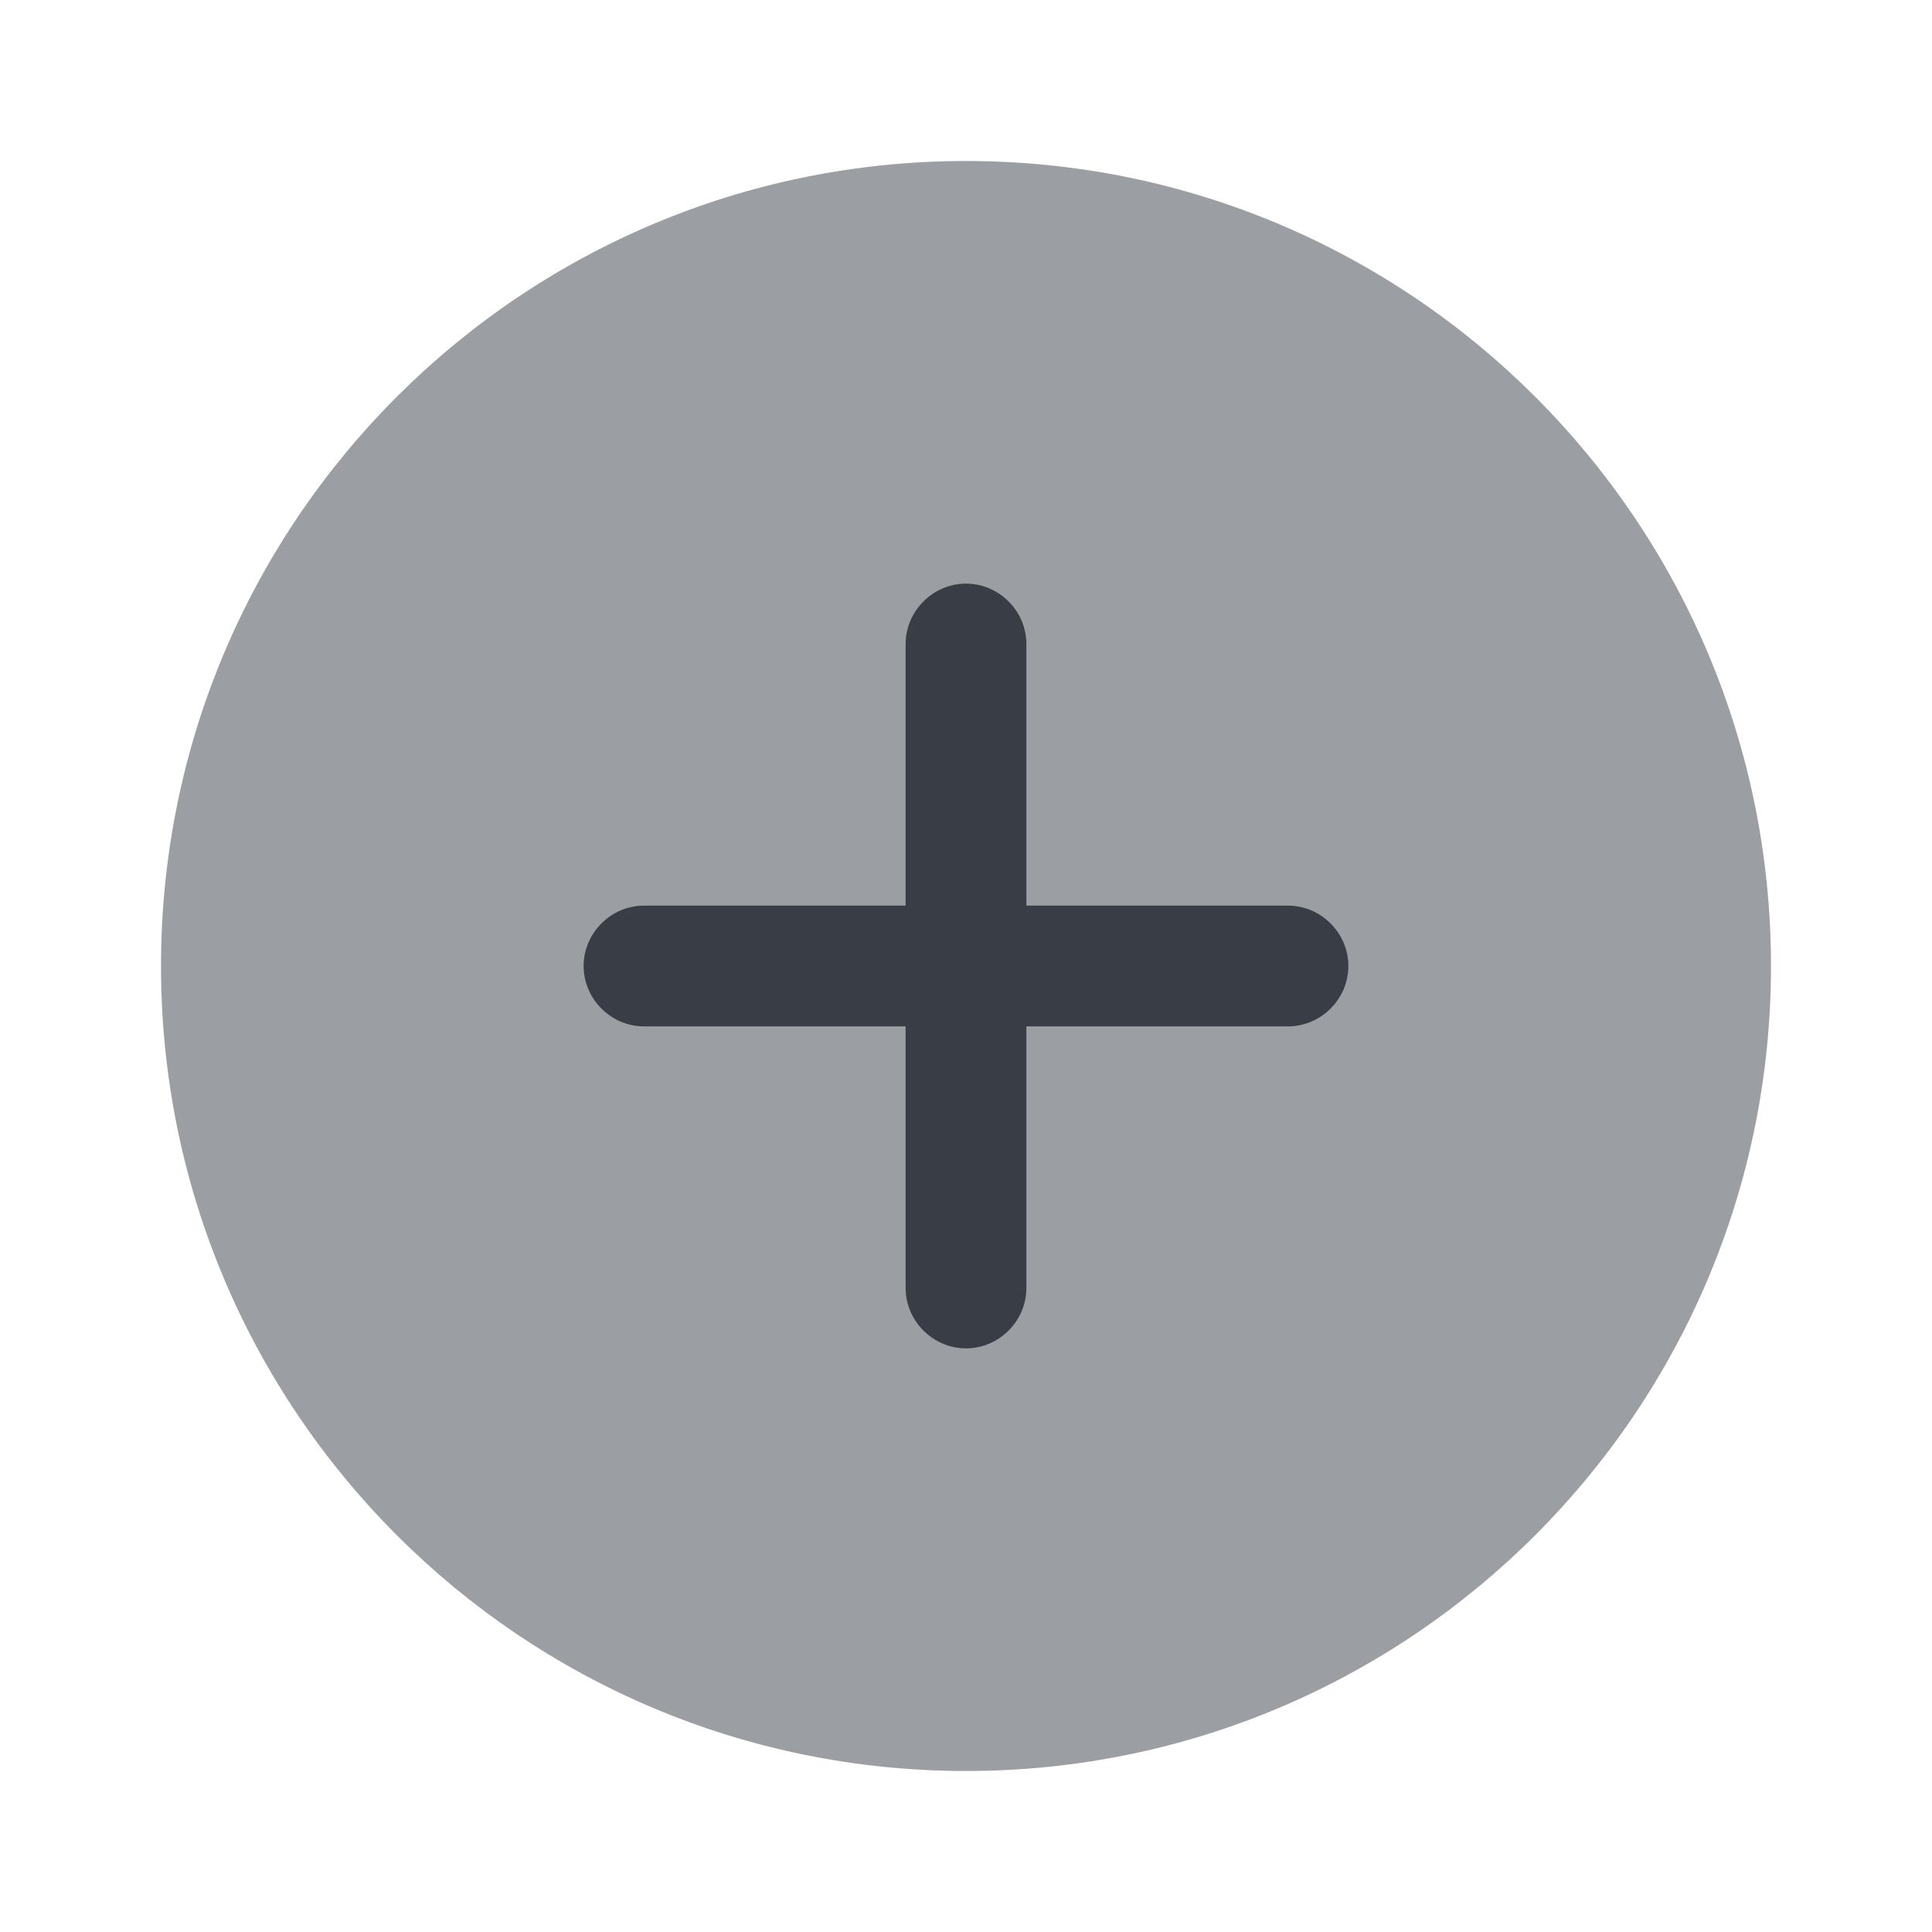 <svg width="80" height="80" viewBox="0 0 80 80" fill="none" xmlns="http://www.w3.org/2000/svg">
<path opacity="0.5" d="M40 73.333C58.409 73.333 73.333 58.409 73.333 40C73.333 21.59 58.409 6.667 40 6.667C21.591 6.667 6.667 21.59 6.667 40C6.667 58.409 21.591 73.333 40 73.333Z" fill="#393E46"/>
<path d="M53.333 37.5H42.5V26.667C42.5 25.3 41.367 24.167 40 24.167C38.633 24.167 37.5 25.3 37.5 26.667V37.5H26.667C25.3 37.5 24.167 38.633 24.167 40C24.167 41.367 25.3 42.5 26.667 42.5H37.5V53.333C37.5 54.7 38.633 55.833 40 55.833C41.367 55.833 42.5 54.7 42.5 53.333V42.5H53.333C54.7 42.5 55.833 41.367 55.833 40C55.833 38.633 54.7 37.5 53.333 37.5Z" fill="#393E46"/>
</svg>
